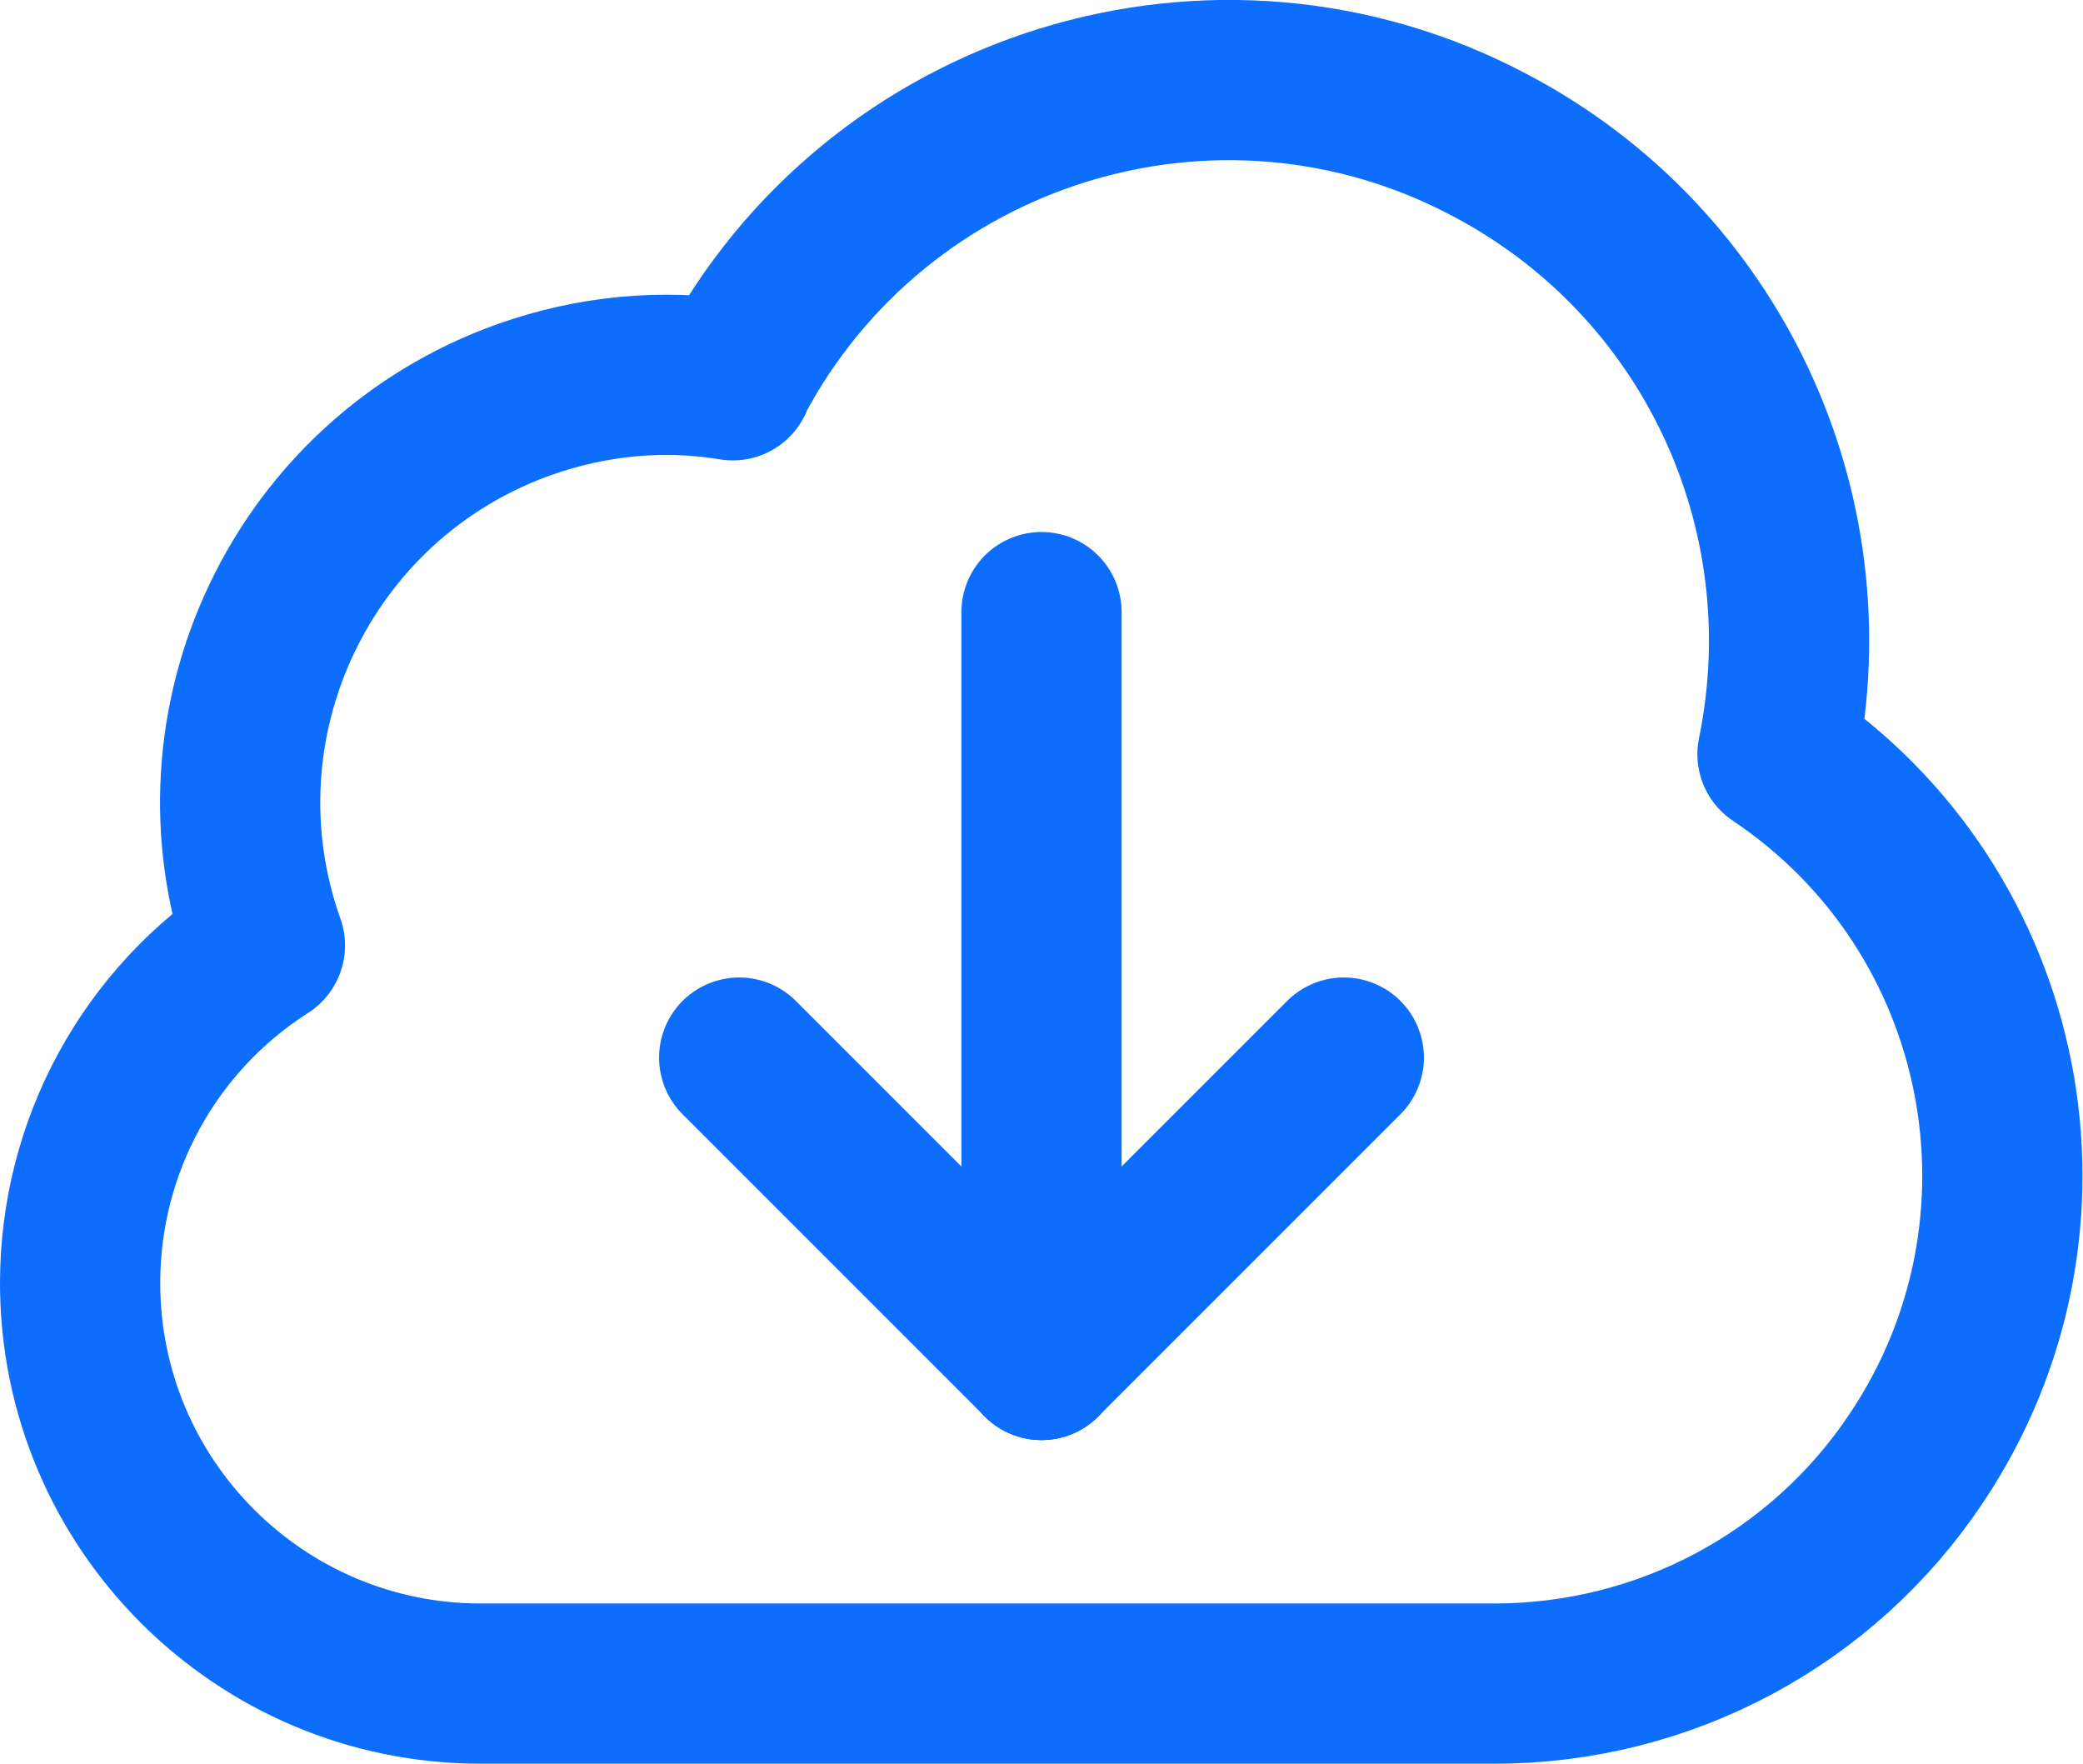 <?xml version="1.0" encoding="UTF-8"?><svg id="Layer_1" xmlns="http://www.w3.org/2000/svg" width="19.5" height="16.51" viewBox="0 0 19.5 16.51"><defs><style>.cls-1,.cls-2{fill:none;stroke:#0d6efd;stroke-linecap:round;stroke-linejoin:round;stroke-width:1.5px;}.cls-2{fill-rule:evenodd;}</style></defs><path class="cls-2" d="M6.86,3.55C8.21.99,11.39,0,13.95,1.36c2.07,1.09,3.16,3.41,2.69,5.7,2.18,1.46,2.76,4.41,1.3,6.59-.88,1.32-2.36,2.11-3.95,2.11H4.5c-2.07,0-3.75-1.68-3.75-3.75,0-1.28.65-2.47,1.73-3.16-.74-2.08.35-4.37,2.43-5.11.62-.22,1.29-.29,1.95-.18"/><line class="cls-1" x1="9.75" y1="5.73" x2="9.75" y2="12.73"/><line class="cls-1" x1="6.92" y1="9.9" x2="9.75" y2="12.73"/><line class="cls-1" x1="12.58" y1="9.9" x2="9.75" y2="12.73"/></svg>
